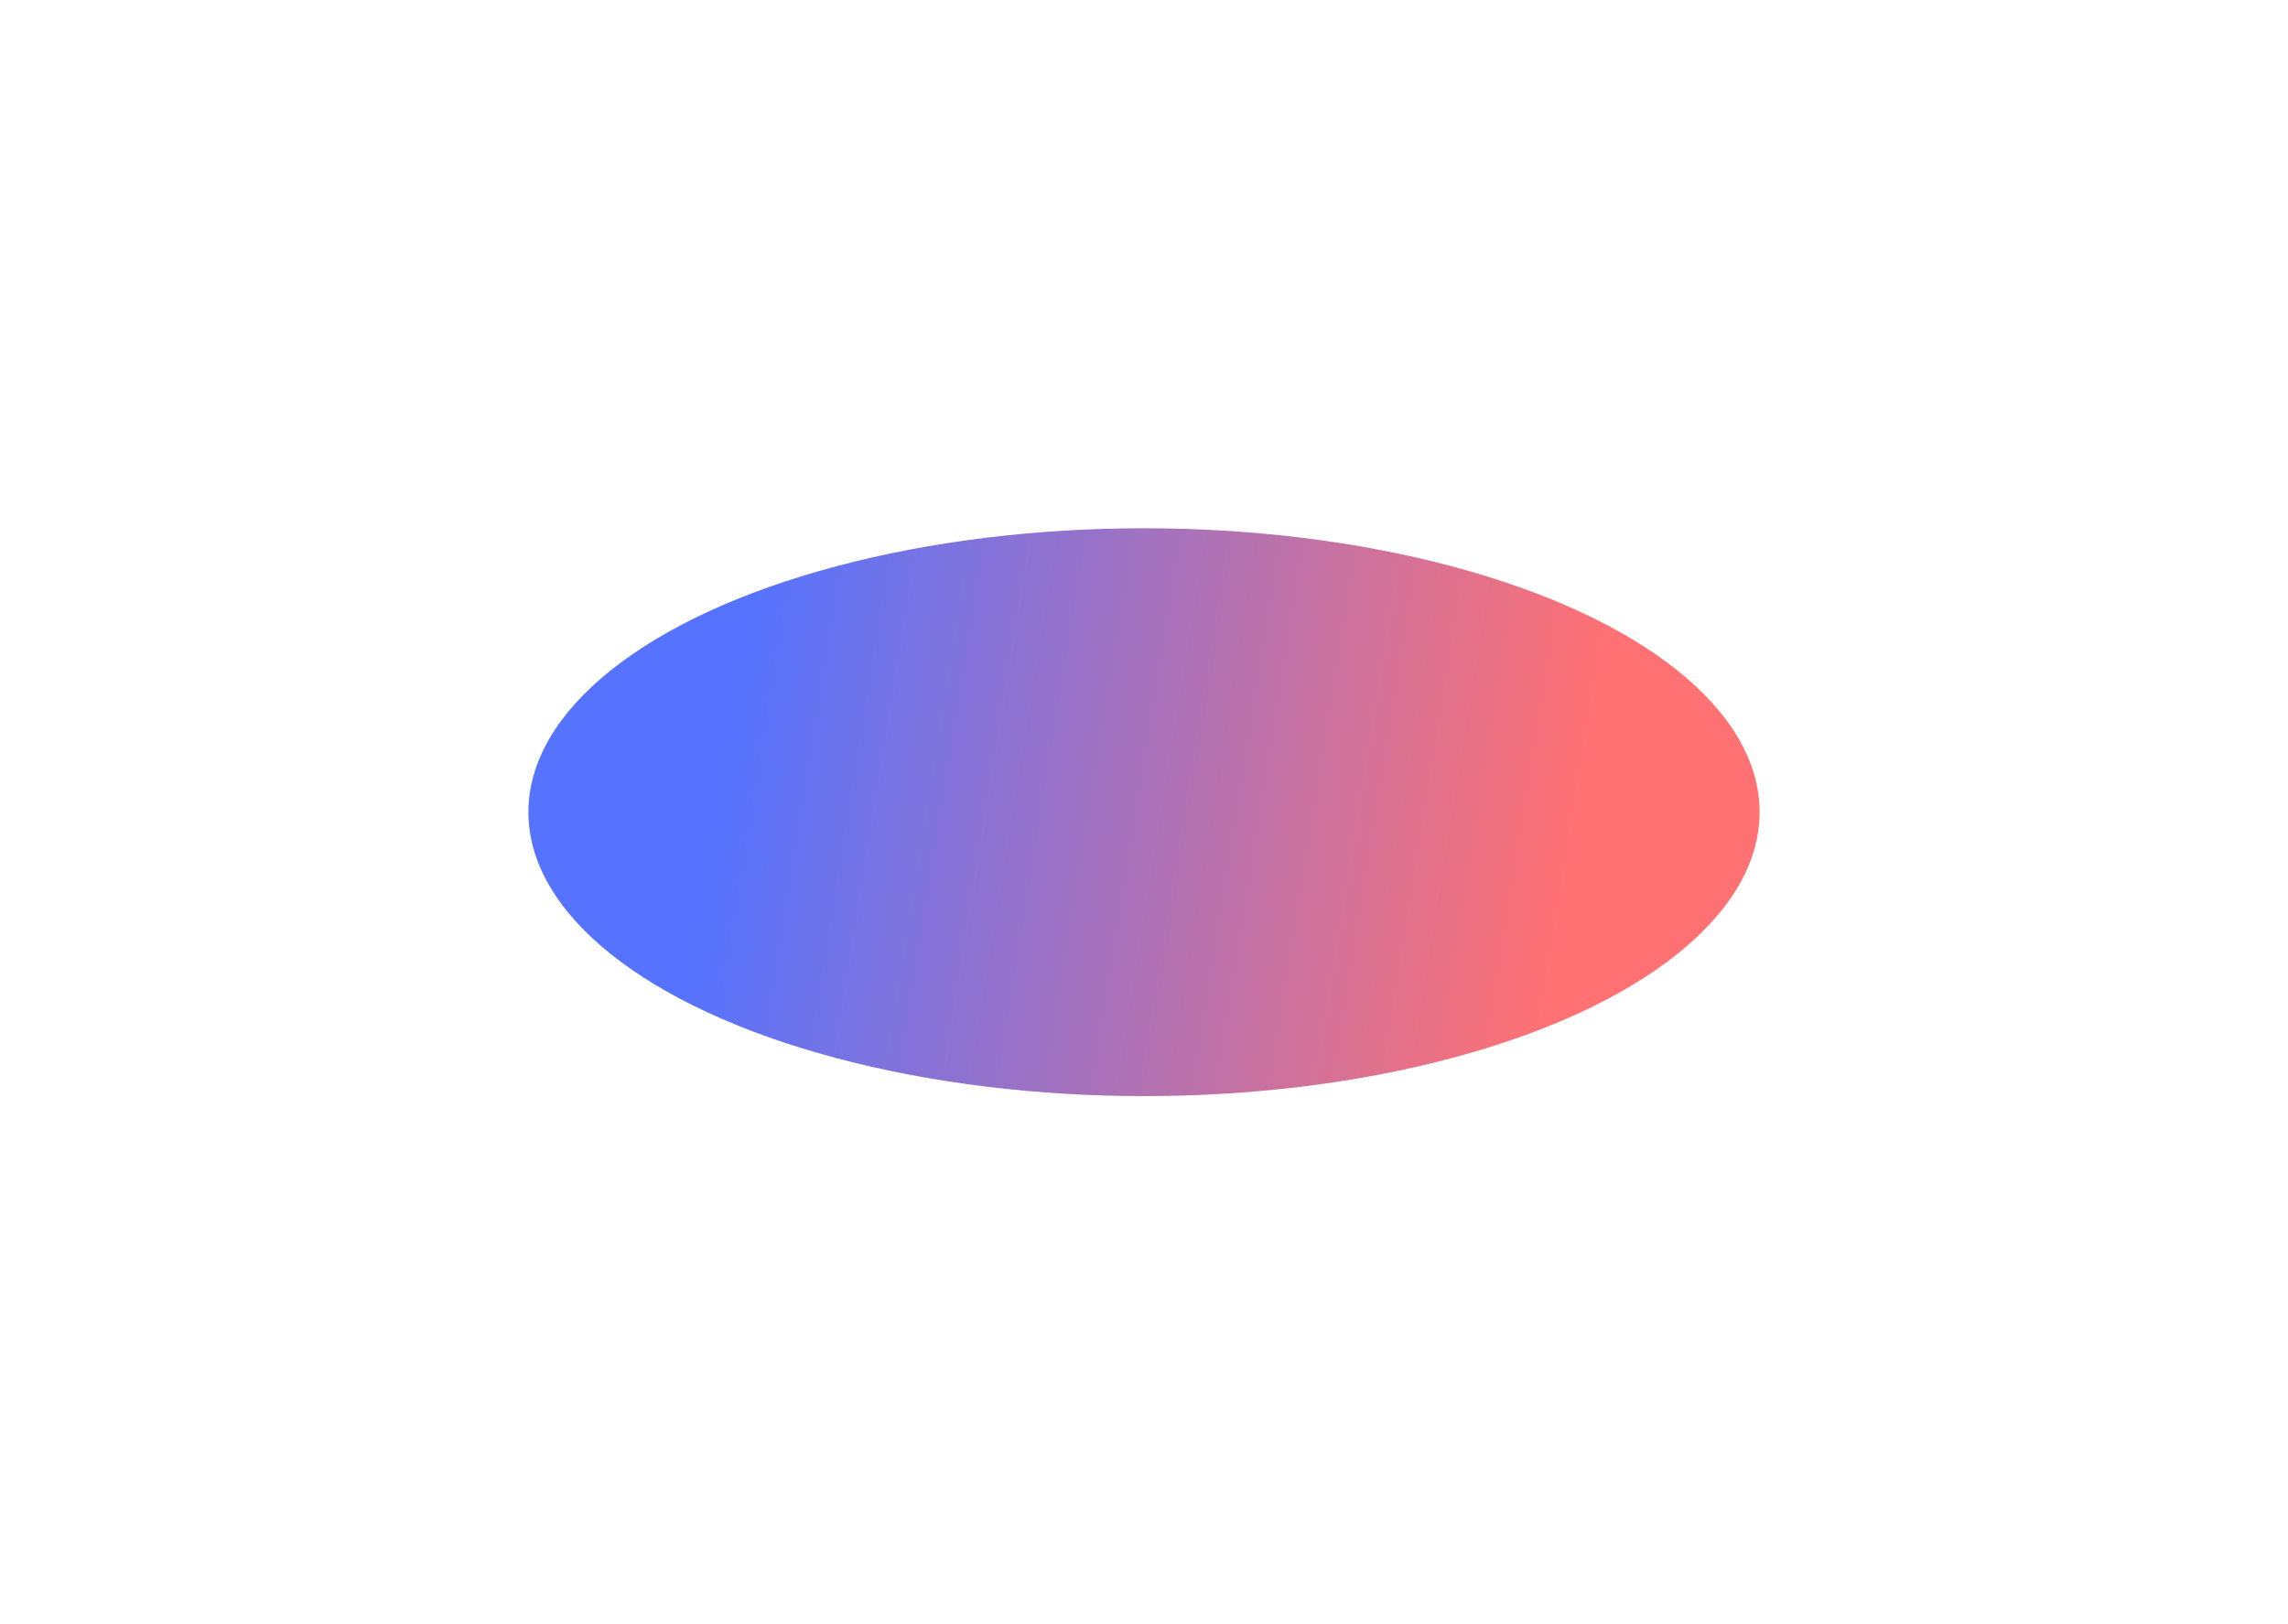 <svg fill="none" preserveAspectRatio="none" version="1.1" viewBox="0 0 866 615" xmlns="http://www.w3.org/2000/svg">
 <g transform="translate(55)" filter="url(#media-hero-light-b)">
  <ellipse cx="378" cy="307.5" rx="233" ry="107.5" fill="url(#media-hero-light-a)"/>
 </g>
 <defs>
  <filter id="media-hero-light-b" x="-55" y="0" width="866" height="615" color-interpolation-filters="sRGB" filterUnits="userSpaceOnUse">
   <feFlood flood-opacity="0" result="BackgroundImageFix"/>
   <feBlend in="SourceGraphic" in2="BackgroundImageFix" result="shape"/>
   <feGaussianBlur result="effect1_foregroundBlur_2551:1093" stdDeviation="100"/>
  </filter>
  <linearGradient id="media-hero-light-a" x1="225.5" x2="545.59" y1="239.35" y2="291.02" gradientUnits="userSpaceOnUse">
   <stop stop-color="#5573FF" offset="0"/>
   <stop stop-color="#FF7173" offset="1"/>
  </linearGradient>
 </defs>
</svg>
